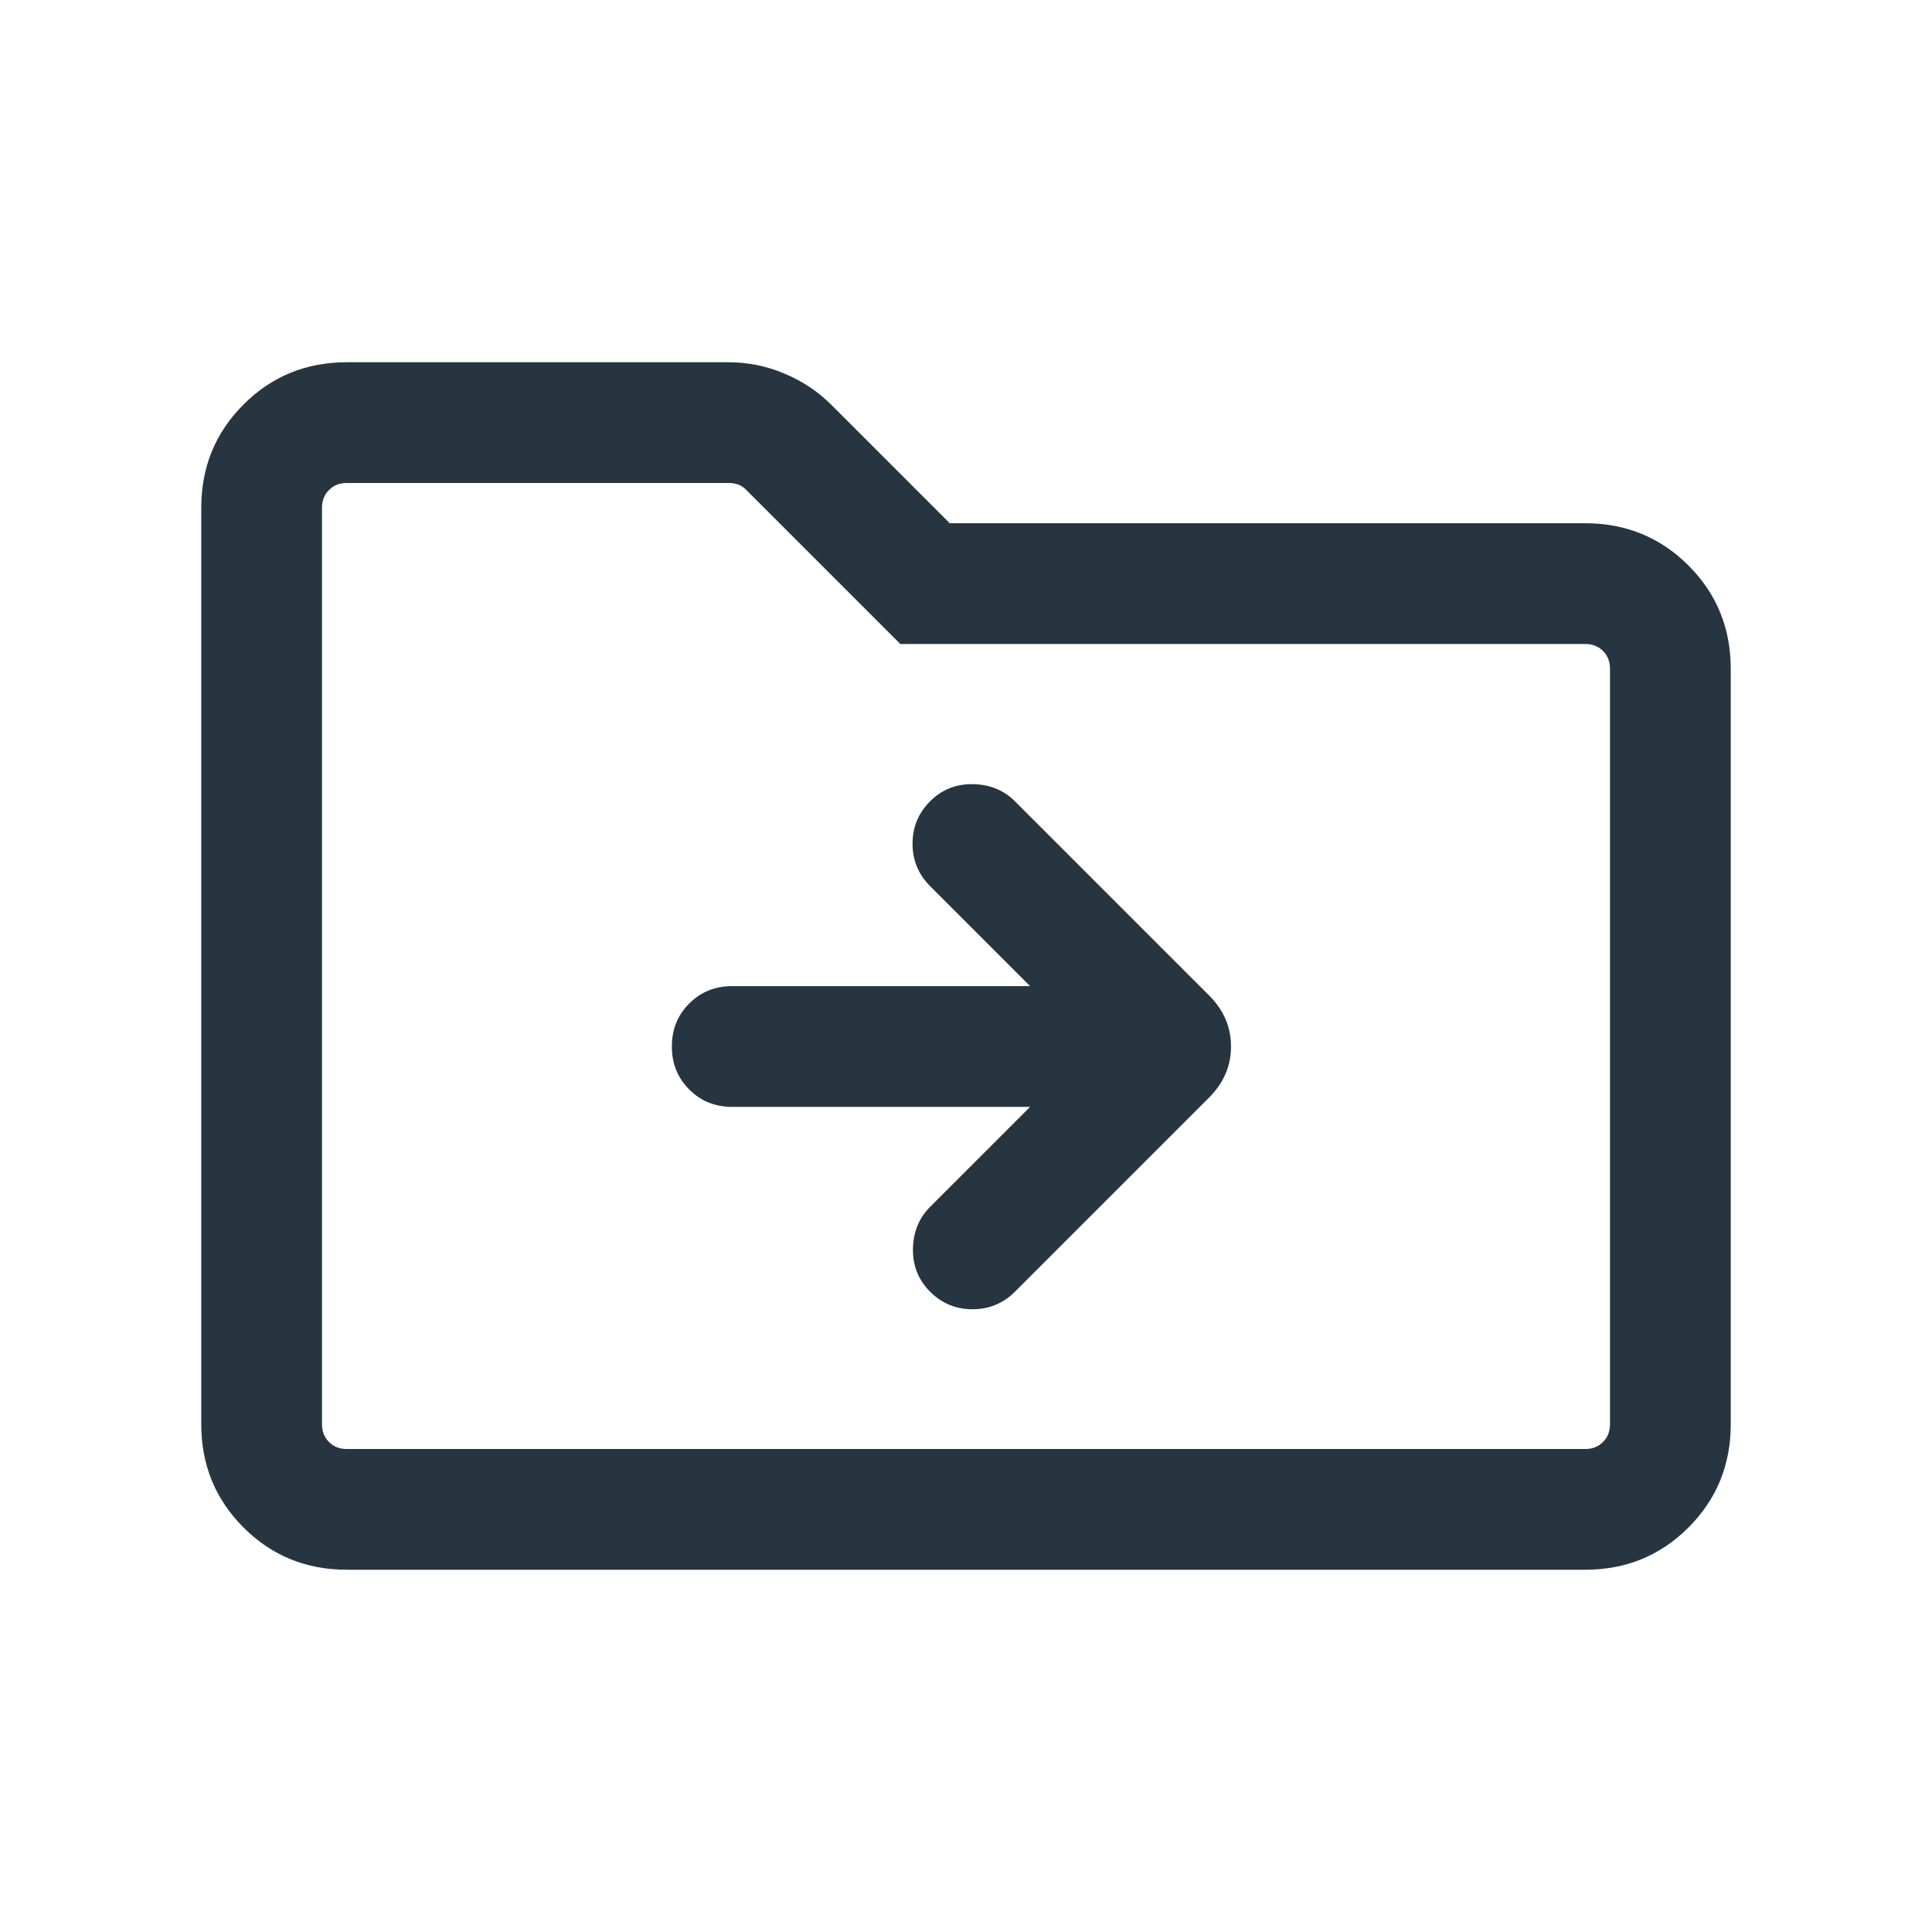 <svg width="24" height="24" viewBox="0 0 24 24" fill="none" xmlns="http://www.w3.org/2000/svg">
<path d="M4.308 19.5C3.803 19.5 3.375 19.325 3.025 18.975C2.675 18.625 2.5 18.197 2.5 17.692V6.308C2.5 5.803 2.675 5.375 3.025 5.025C3.375 4.675 3.803 4.5 4.308 4.5H9.05C9.291 4.5 9.523 4.547 9.745 4.641C9.968 4.734 10.161 4.863 10.325 5.027L11.798 6.5H19.692C20.197 6.5 20.625 6.675 20.975 7.025C21.325 7.375 21.5 7.803 21.5 8.308V17.692C21.5 18.197 21.325 18.625 20.975 18.975C20.625 19.325 20.197 19.5 19.692 19.5H4.308ZM4.308 18H19.692C19.782 18 19.856 17.971 19.913 17.913C19.971 17.856 20 17.782 20 17.692V8.308C20 8.218 19.971 8.144 19.913 8.086C19.856 8.029 19.782 8 19.692 8H11.184L9.271 6.087C9.239 6.054 9.205 6.032 9.17 6.019C9.135 6.006 9.098 6 9.059 6H4.308C4.218 6 4.144 6.029 4.087 6.087C4.029 6.144 4 6.218 4 6.308V17.692C4 17.782 4.029 17.856 4.087 17.913C4.144 17.971 4.218 18 4.308 18ZM12.796 13.75L11.554 14.992C11.415 15.131 11.345 15.305 11.341 15.514C11.338 15.724 11.409 15.901 11.554 16.046C11.699 16.191 11.874 16.264 12.081 16.264C12.287 16.264 12.463 16.191 12.608 16.046L15.021 13.633C15.202 13.452 15.292 13.241 15.292 13C15.292 12.759 15.202 12.548 15.021 12.367L12.608 9.954C12.469 9.815 12.295 9.745 12.085 9.741C11.876 9.738 11.699 9.809 11.554 9.954C11.409 10.099 11.336 10.274 11.336 10.481C11.336 10.687 11.409 10.863 11.554 11.008L12.796 12.25H9.096C8.883 12.25 8.705 12.322 8.562 12.466C8.418 12.609 8.346 12.787 8.346 13C8.346 13.213 8.418 13.391 8.562 13.534C8.705 13.678 8.883 13.75 9.096 13.75H12.796Z" fill="#273540"/>
</svg>
